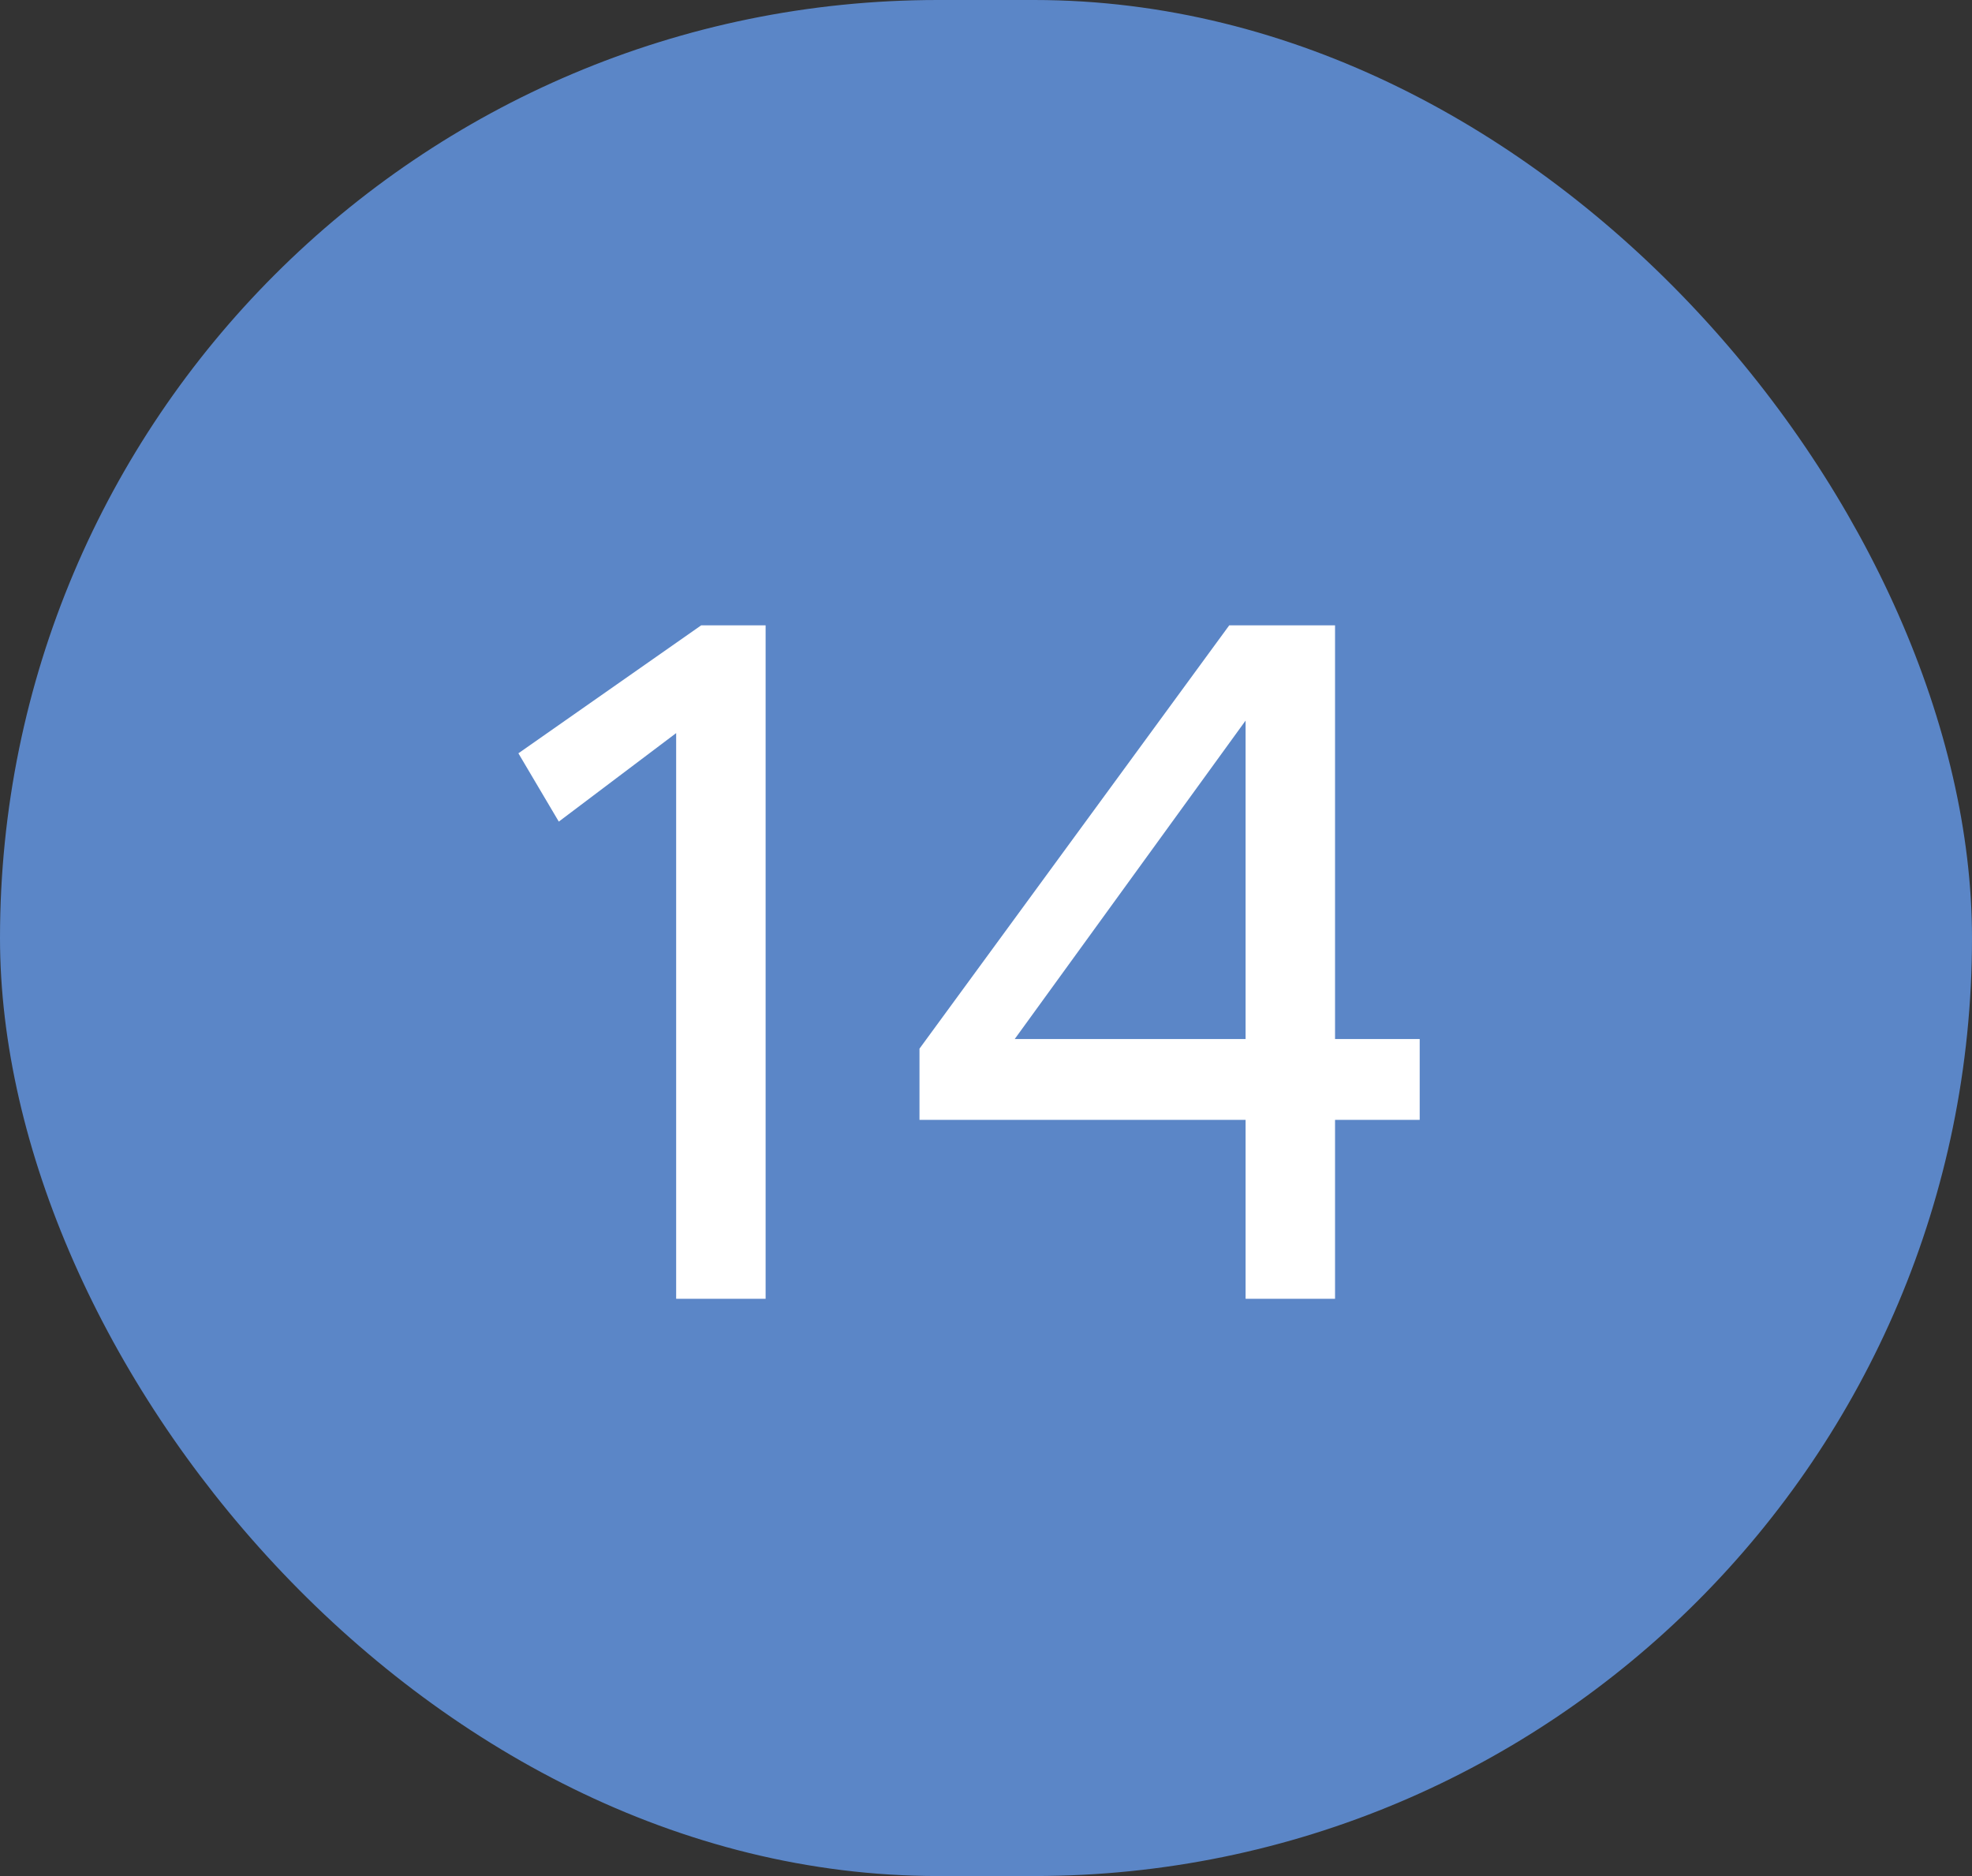 <svg width="41" height="39" viewBox="0 0 41 39" fill="none" xmlns="http://www.w3.org/2000/svg">
<rect x="0" y="0" width="41" height="39" fill="#333333" stroke="none"/>
<rect width="41" height="39" rx="19.5" fill="#5B86C7"/>
<path d="M11.618 17.08L10.778 15.66L14.578 13H15.918V27H14.058V15.24L11.618 17.08ZM19.117 23.28V21.8L25.557 13H27.757V21.6H29.517V23.28H27.757V27H25.897V23.28H19.117ZM21.097 21.6H25.897V14.98L21.097 21.6Z" fill="white"/>
</svg>
